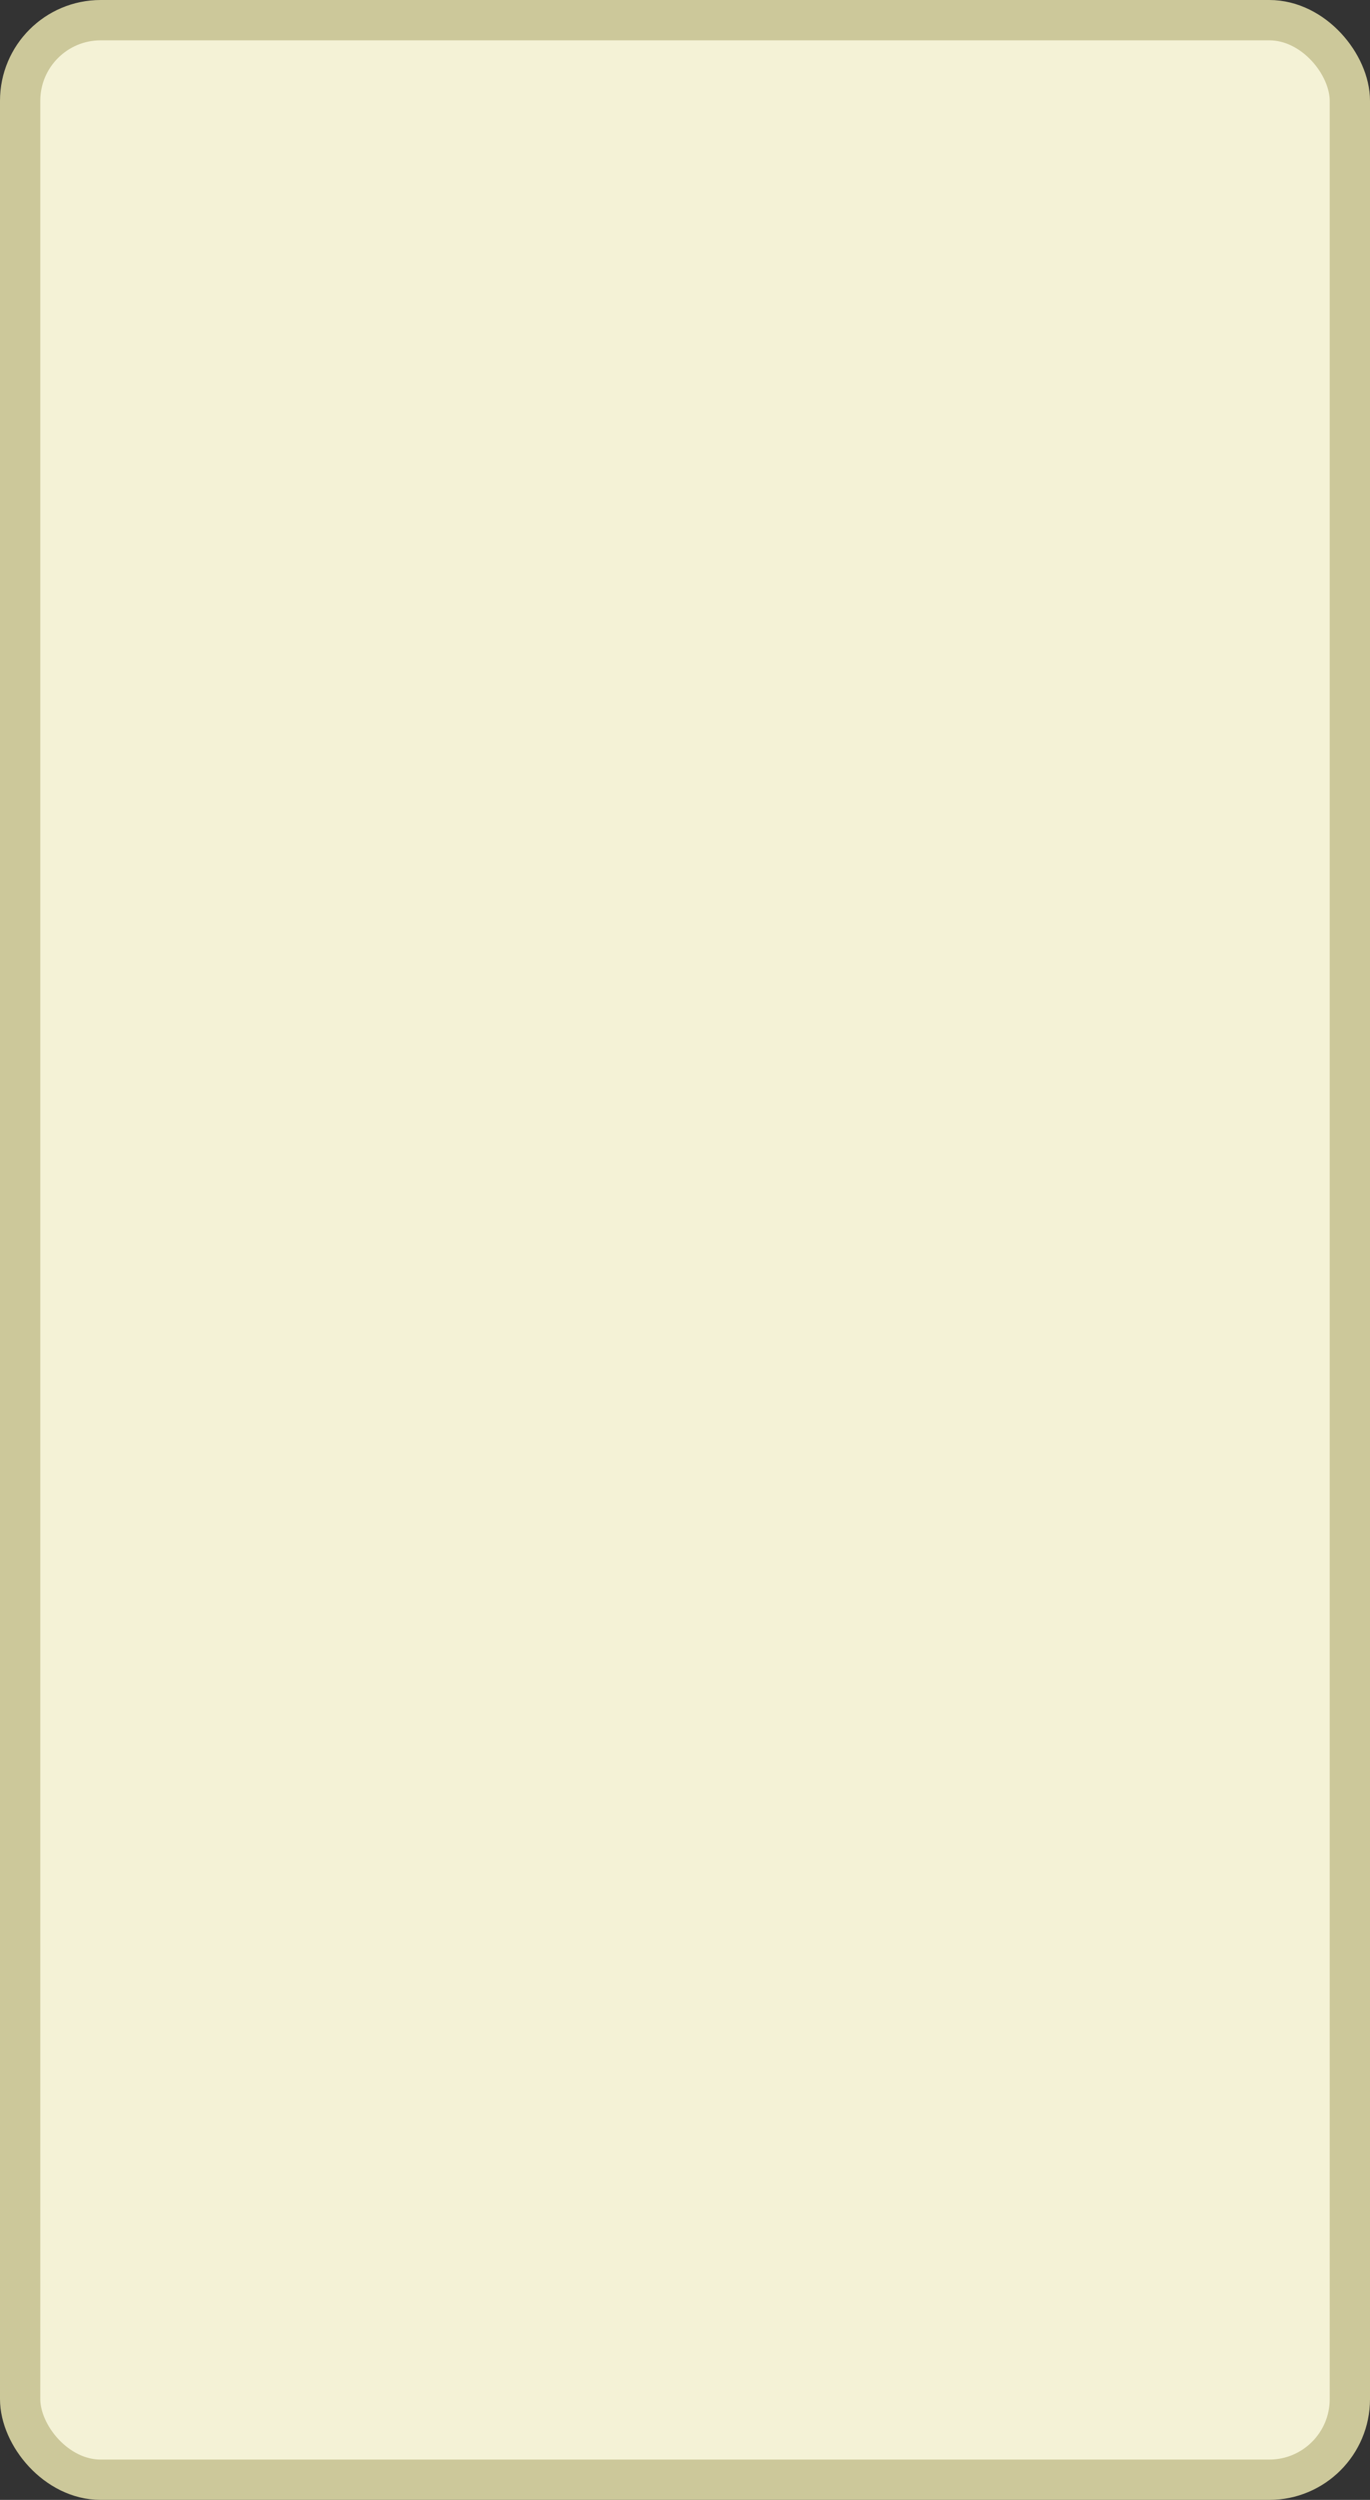 <?xml version='1.0' encoding='utf-8'?>
<svg xmlns="http://www.w3.org/2000/svg" width="34" height="62" viewBox="0 0 34 62">
  <rect x="0" y="0" width="34" height="62" fill="#333333" stroke="none"/>
  <rect x="0.5" y="0.5" width="33" height="61" rx="2" ry="2" fill="#f4f2d6" stroke="#ccc89a" stroke-width="1"/>
</svg>
